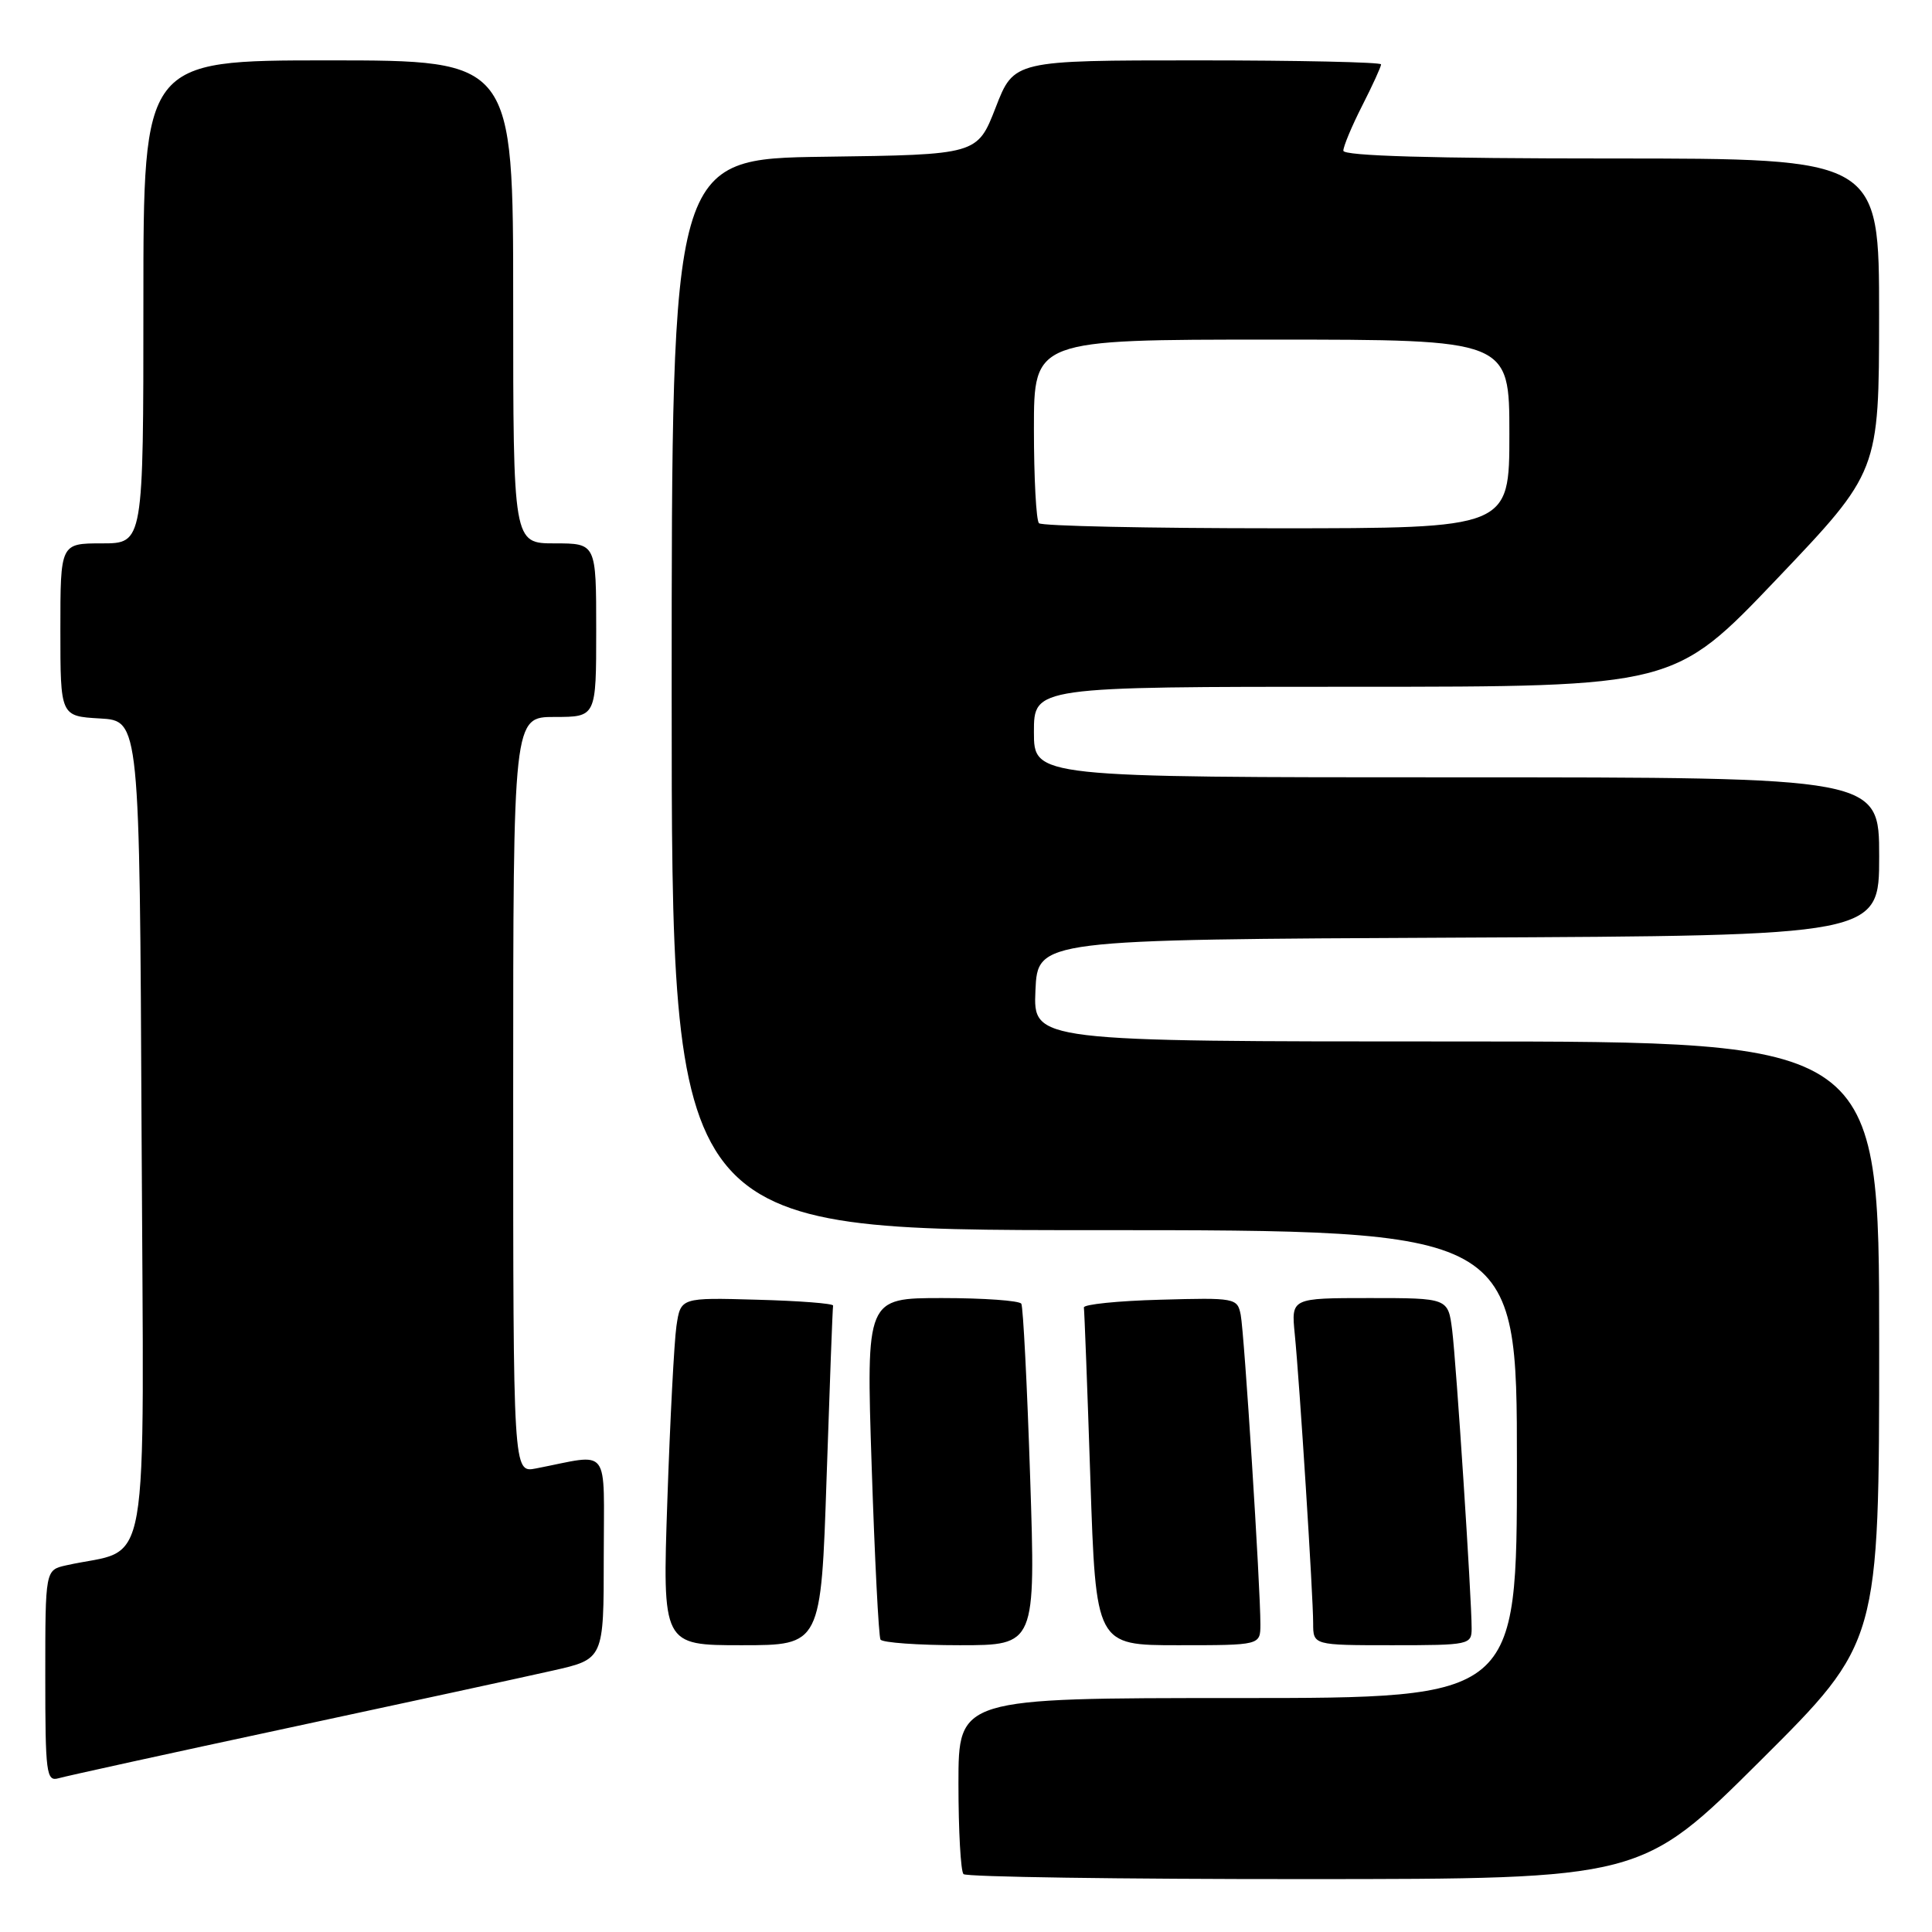 <?xml version="1.0" encoding="UTF-8" standalone="no"?>
<!DOCTYPE svg PUBLIC "-//W3C//DTD SVG 1.1//EN" "http://www.w3.org/Graphics/SVG/1.1/DTD/svg11.dtd" >
<svg xmlns="http://www.w3.org/2000/svg" xmlns:xlink="http://www.w3.org/1999/xlink" version="1.1" viewBox="0 0 256 256">
 <g >
 <path fill="currentColor"
d=" M 233.25 233.31 C 249.00 217.63 249.00 217.63 249.00 177.82 C 249.00 138.00 249.00 138.00 192.95 138.00 C 136.91 138.00 136.91 138.00 137.20 131.25 C 137.50 124.50 137.50 124.50 193.25 124.24 C 249.00 123.98 249.00 123.98 249.00 113.49 C 249.00 103.00 249.00 103.00 193.00 103.00 C 137.00 103.00 137.00 103.00 137.00 97.00 C 137.00 91.00 137.00 91.00 179.42 91.00 C 221.83 91.00 221.83 91.00 235.41 76.75 C 248.98 62.50 248.98 62.50 248.99 41.75 C 249.00 21.00 249.00 21.00 213.50 21.00 C 189.74 21.00 178.00 20.66 178.00 19.97 C 178.00 19.40 179.12 16.71 180.50 14.00 C 181.88 11.29 183.00 8.83 183.00 8.53 C 183.00 8.24 172.05 8.00 158.68 8.00 C 134.35 8.00 134.35 8.00 131.93 14.25 C 129.50 20.50 129.50 20.50 109.25 20.77 C 89.00 21.04 89.00 21.04 89.00 92.02 C 89.00 163.00 89.00 163.00 145.00 163.00 C 201.00 163.00 201.00 163.00 201.00 194.00 C 201.00 225.00 201.00 225.00 164.00 225.00 C 127.00 225.00 127.00 225.00 127.00 236.33 C 127.00 242.57 127.30 247.97 127.67 248.33 C 128.03 248.70 148.40 249.00 172.92 248.99 C 217.50 248.98 217.50 248.98 233.25 233.31 Z  M 38.00 229.00 C 53.68 225.64 69.54 222.20 73.25 221.36 C 80.00 219.84 80.00 219.84 80.00 206.34 C 80.00 191.25 81.06 192.64 71.00 194.58 C 68.00 195.16 68.00 195.16 68.00 145.08 C 68.00 95.00 68.00 95.00 73.50 95.00 C 79.00 95.00 79.00 95.00 79.00 83.50 C 79.00 72.00 79.00 72.00 73.50 72.00 C 68.00 72.00 68.00 72.00 68.00 40.00 C 68.00 8.00 68.00 8.00 43.50 8.00 C 19.00 8.00 19.00 8.00 19.00 40.00 C 19.00 72.00 19.00 72.00 13.50 72.00 C 8.00 72.00 8.00 72.00 8.00 83.45 C 8.00 94.90 8.00 94.90 13.25 95.20 C 18.50 95.50 18.50 95.50 18.76 150.21 C 19.05 210.99 20.12 204.86 8.75 207.42 C 6.00 208.04 6.00 208.04 6.00 222.09 C 6.00 234.99 6.14 236.09 7.75 235.63 C 8.71 235.35 22.32 232.36 38.00 229.00 Z  M 109.53 195.75 C 109.94 183.51 110.32 173.28 110.39 173.00 C 110.45 172.72 105.93 172.37 100.34 172.22 C 90.19 171.93 90.19 171.93 89.63 175.72 C 89.33 177.80 88.79 188.16 88.43 198.75 C 87.77 218.00 87.77 218.00 98.28 218.00 C 108.79 218.00 108.79 218.00 109.53 195.75 Z  M 136.50 195.75 C 136.10 183.51 135.57 173.16 135.33 172.75 C 135.08 172.34 130.36 172.00 124.82 172.00 C 114.77 172.00 114.77 172.00 115.50 194.25 C 115.90 206.49 116.43 216.84 116.67 217.25 C 116.92 217.66 121.64 218.00 127.18 218.00 C 137.23 218.00 137.23 218.00 136.50 195.75 Z  M 167.01 215.25 C 167.02 210.35 164.87 176.57 164.40 174.22 C 163.96 171.99 163.67 171.94 153.72 172.22 C 148.10 172.37 143.56 172.84 143.62 173.25 C 143.69 173.67 144.08 183.91 144.48 196.00 C 145.21 218.00 145.21 218.00 156.10 218.00 C 167.00 218.00 167.00 218.00 167.01 215.25 Z  M 195.00 215.78 C 195.00 211.73 192.96 180.58 192.42 176.25 C 191.88 172.00 191.88 172.00 181.49 172.00 C 171.09 172.00 171.09 172.00 171.56 176.75 C 172.21 183.26 174.00 211.48 174.00 215.08 C 174.00 218.00 174.00 218.00 184.50 218.00 C 194.68 218.00 195.00 217.93 195.00 215.78 Z  M 137.67 69.33 C 137.30 68.97 137.00 63.34 137.00 56.83 C 137.00 45.00 137.00 45.00 168.50 45.00 C 200.00 45.00 200.00 45.00 200.00 57.50 C 200.00 70.00 200.00 70.00 169.17 70.00 C 152.21 70.00 138.03 69.70 137.67 69.33 Z "/>
</g>
</svg>